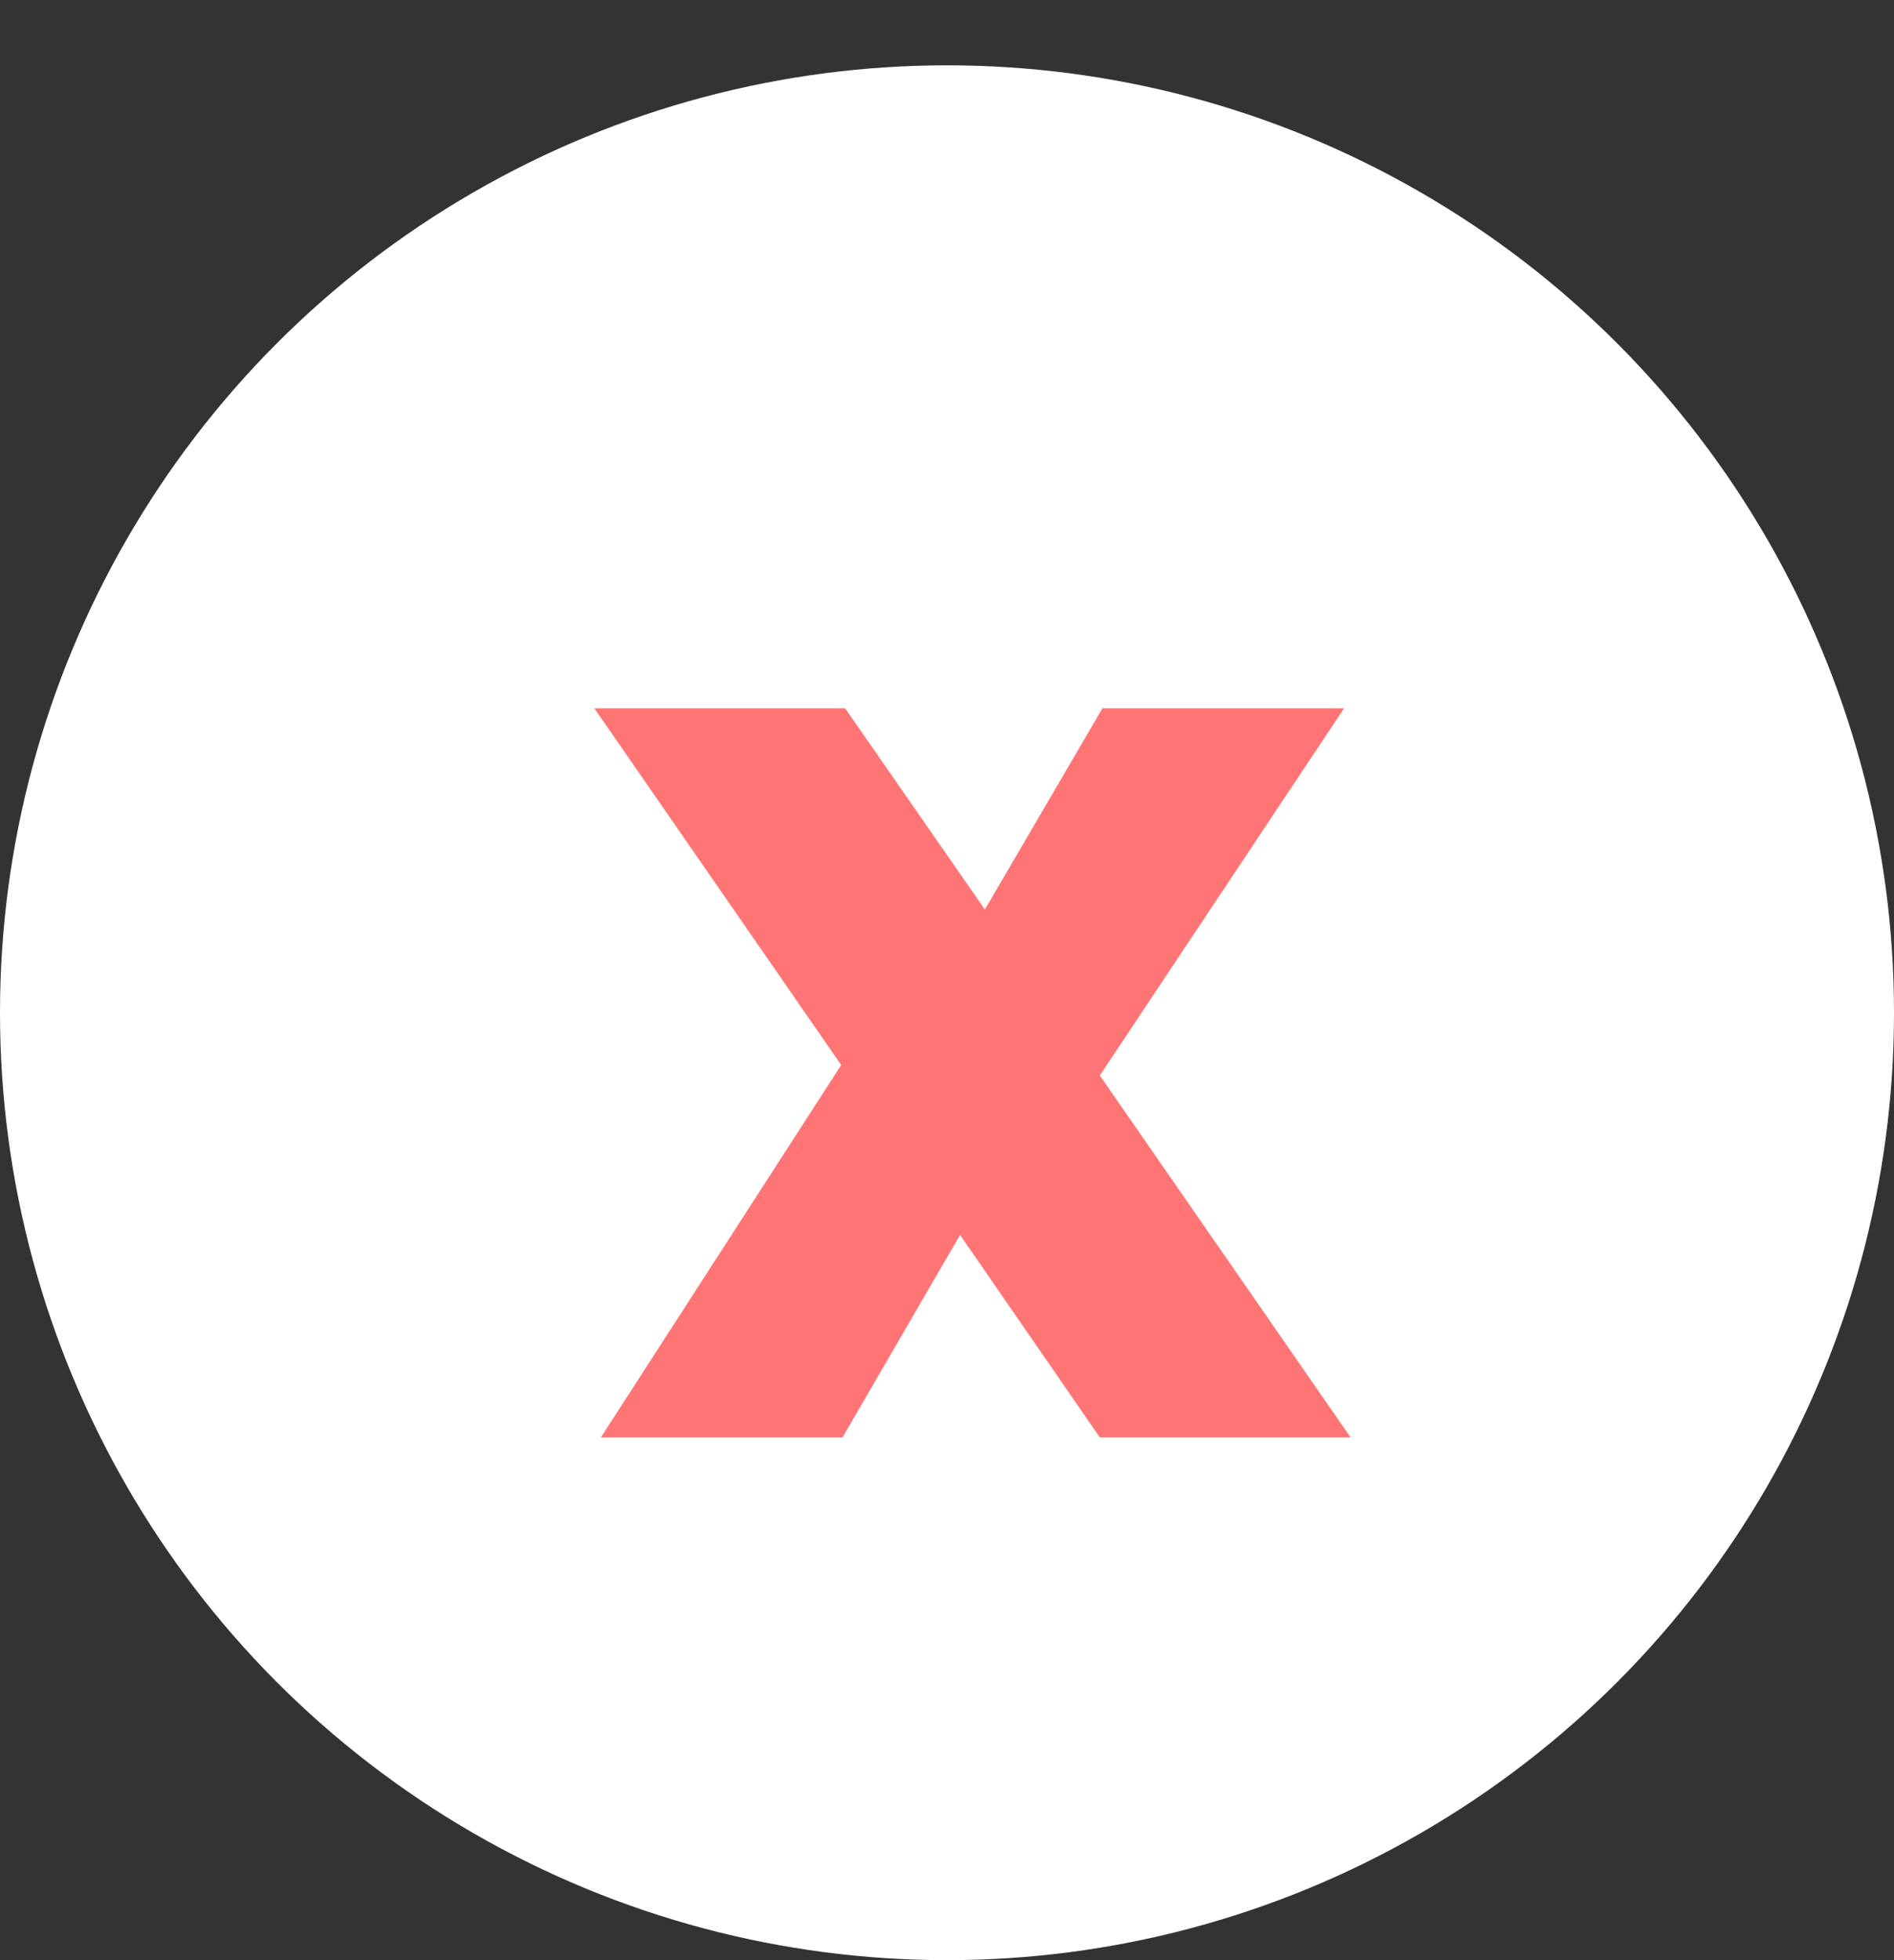 <svg width="29" height="30" viewBox="0 0 29 30" fill="none" xmlns="http://www.w3.org/2000/svg">
<rect x="0" y="0" width="29" height="30" fill="#333333" stroke="none"/>
<circle cx="14.5" cy="15.5" r="14.5" fill="#ffffff"/>
<path d="M16.84 22L14.7 18.9L12.9 22H9.2L12.88 16.3L9.1 10.84H12.94L15.08 13.92L16.88 10.84H20.58L16.84 16.46L20.68 22H16.84Z" fill="#ff7575"/>
</svg>